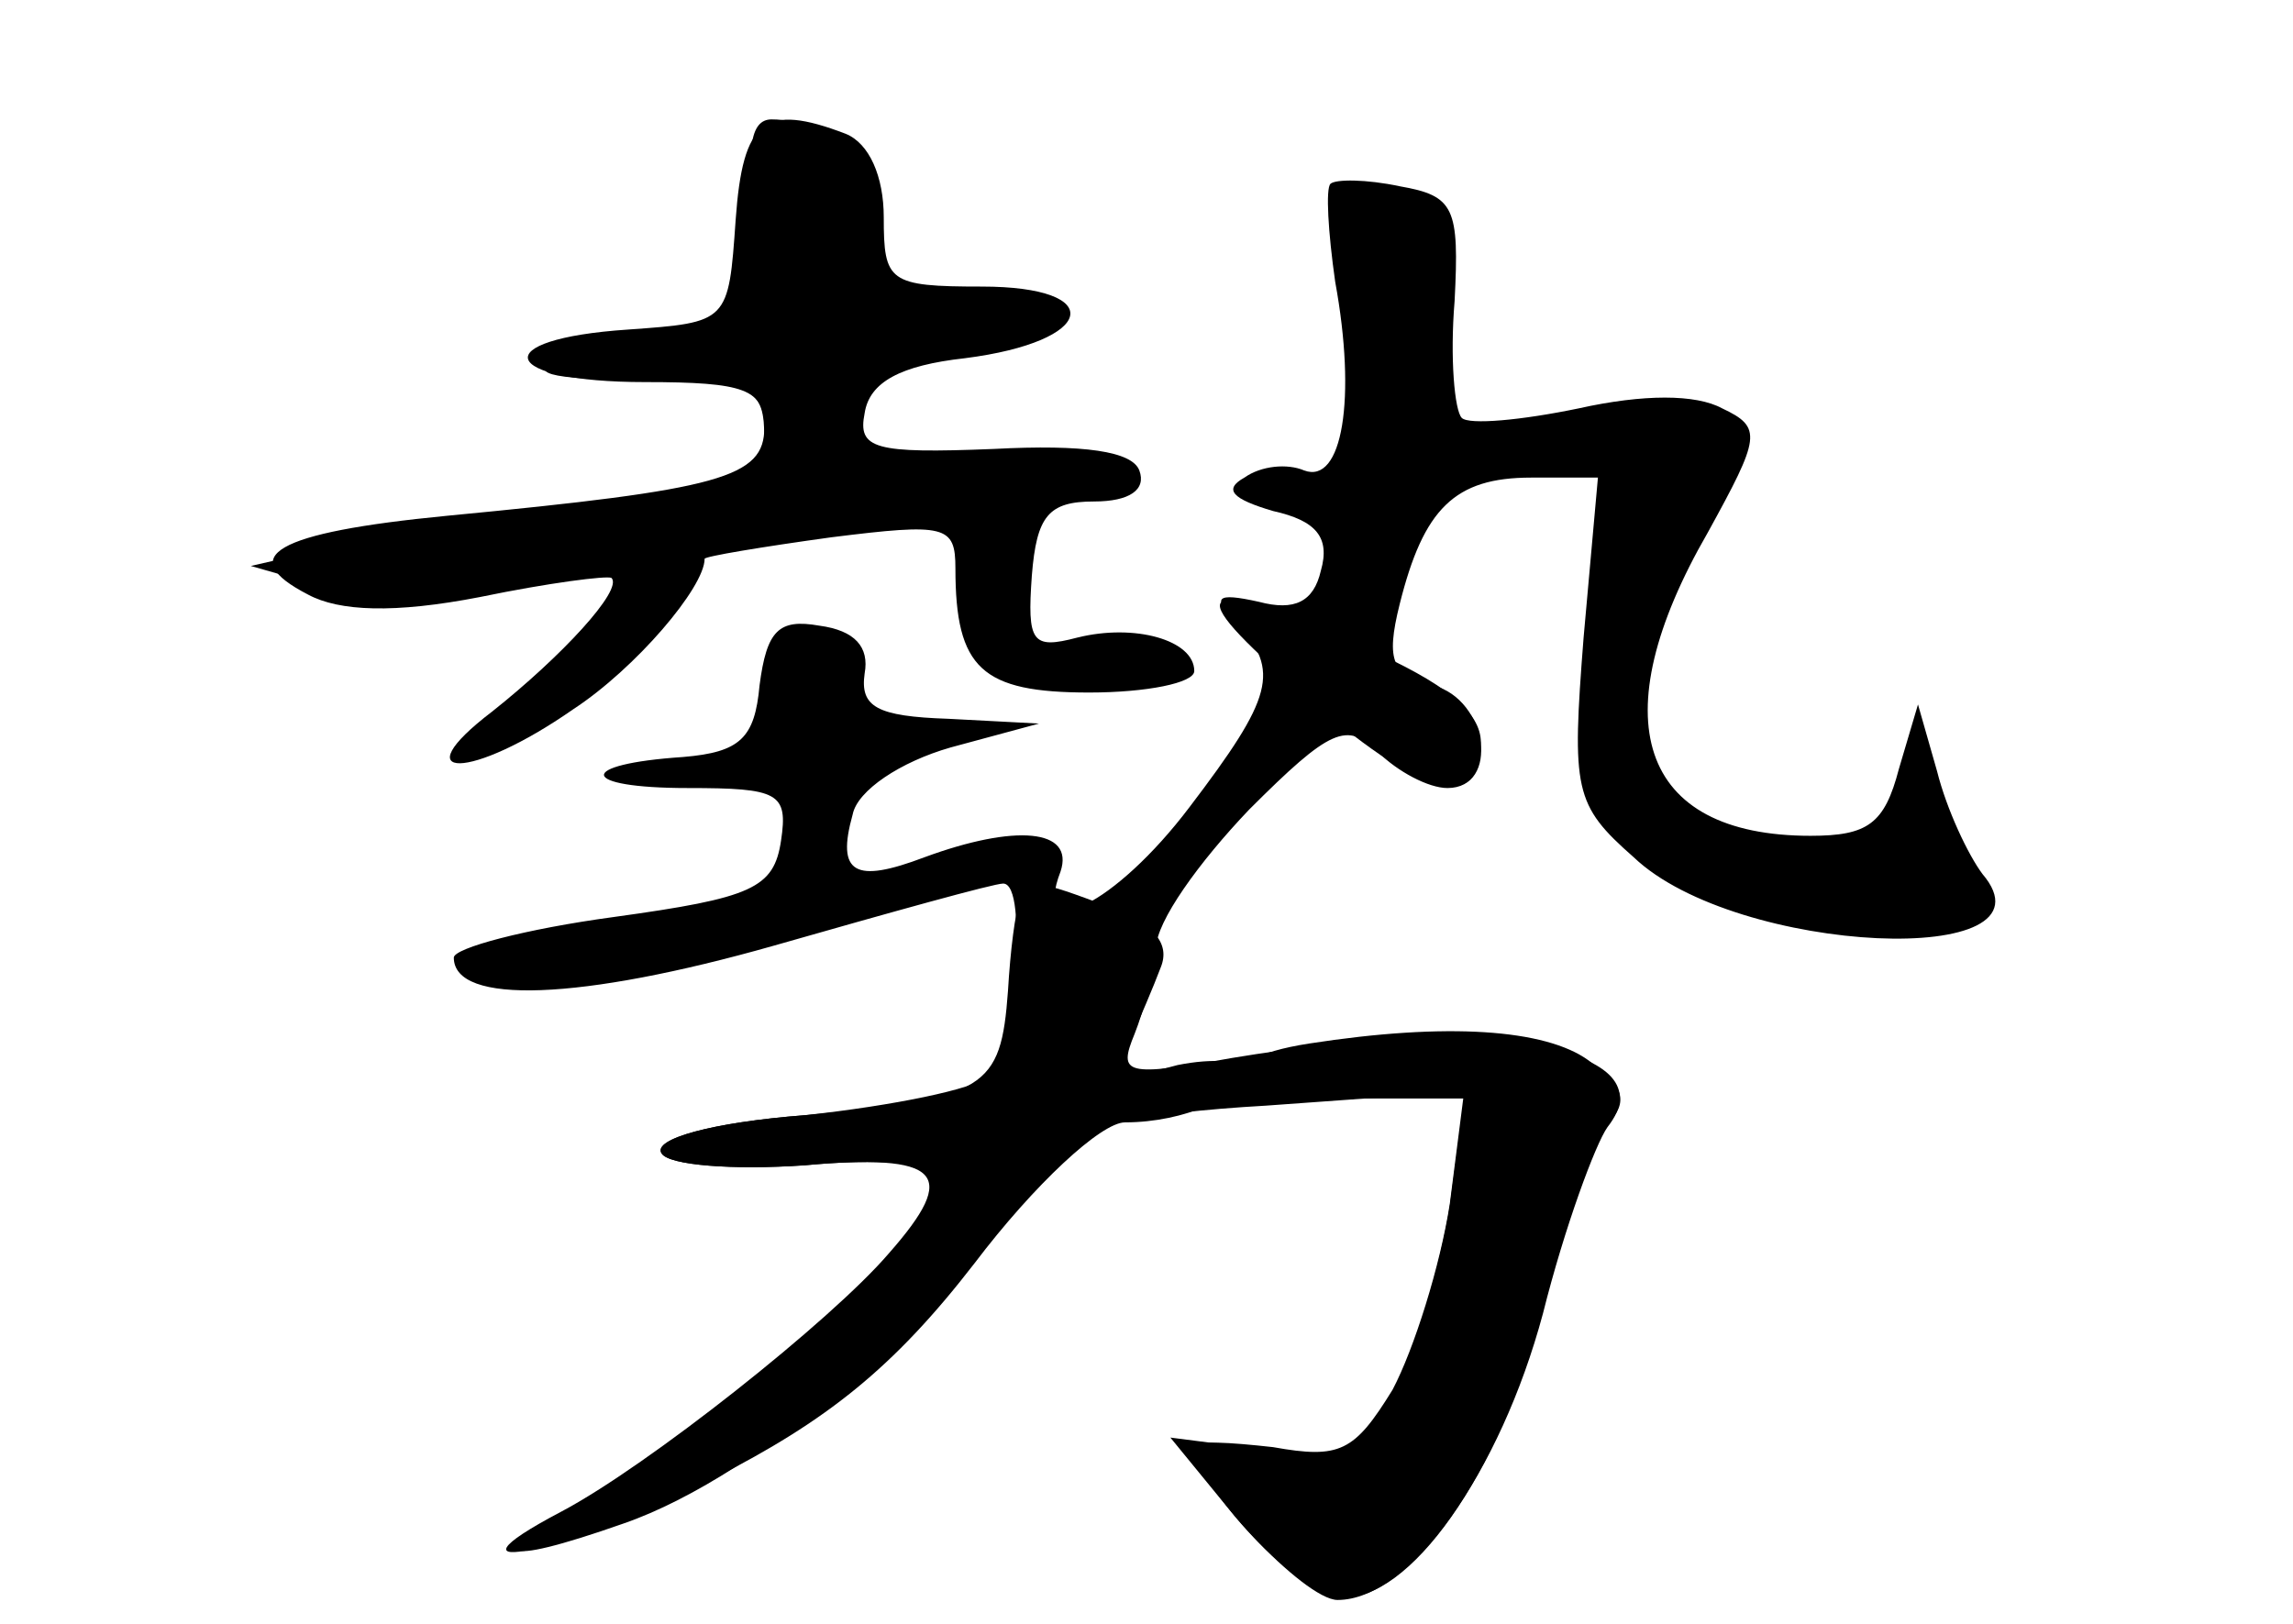 <?xml version="1.0" standalone="no"?>
<!DOCTYPE svg PUBLIC "-//W3C//DTD SVG 20010904//EN"
 "http://www.w3.org/TR/2001/REC-SVG-20010904/DTD/svg10.dtd">
<svg version="1.0" xmlns="http://www.w3.org/2000/svg"
 width="96pt" height="68pt" viewBox="0 0 96 68"
 preserveAspectRatio="xMidYMid meet">
<g transform="translate(0,68) scale(0.1,-0.1)" fill="#000000" stroke="none">
<g id="part-0" class="char-part">
  <path d="M308 588 c-3 -43 -3 -43 -45 -46 -60 -4 -54 -22 7 -22 42 0 50 -3 50
-19 0 -21 -18 -26 -133 -37 -72 -7 -89 -17 -58 -33 13 -7 36 -8 72 -1 29 6 53
9 55 8 5 -5 -21 -33 -50 -56 -38 -29 -9 -29 34 1 26 17 55 51 55 63 0 1 24 5
53 9 48 6 52 5 52 -13 0 -42 11 -52 56 -52 24 0 44 4 44 9 0 13 -25 20 -49 14
-19 -5 -21 -2 -19 26 2 25 7 31 26 31 15 0 22 5 19 13 -3 8 -23 11 -61 9 -50
-2 -57 0 -54 15 2 13 15 20 42 23 55 7 60 30 7 30 -39 0 -41 2 -41 29 0 17 -6
31 -16 35 -34 13 -43 6 -46 -36z"/>
  <path d="M557 603 c-2 -2 -1 -20 2 -41 9 -49 3 -85 -13 -79 -7 3 -18 2 -25 -3
-9 -5 -5 -9 12 -14 18 -4 24 -11 20 -25 -3 -13 -11 -17 -26 -13 -18 4 -20 2
-9 -9 18 -20 15 -31 -20 -77 -31 -41 -66 -58 -54 -27 6 18 -19 20 -57 6 -29
-11 -37 -7 -30 18 2 10 20 22 41 28 l37 10 -38 2 c-30 1 -37 5 -35 19 2 11 -4
18 -19 20 -17 3 -22 -2 -25 -25 -2 -22 -8 -28 -32 -30 -45 -3 -44 -13 2 -13
38 0 42 -2 39 -22 -3 -20 -12 -24 -70 -32 -37 -5 -67 -13 -67 -17 0 -20 53
-18 134 5 49 14 92 26 96 26 11 0 4 -70 -7 -81 -5 -5 -39 -12 -76 -16 -39 -3
-64 -10 -60 -16 3 -5 30 -7 60 -5 29 3 56 1 59 -4 8 -13 -98 -110 -147 -135
-48 -25 -42 -30 12 -11 58 20 141 92 178 156 5 9 38 16 91 19 l83 6 -6 -47
c-4 -26 -15 -61 -24 -78 -16 -26 -22 -29 -50 -24 -18 2 -33 3 -33 0 0 -15 46
-64 60 -64 30 0 68 53 86 120 9 36 22 71 27 78 26 33 -49 47 -157 29 -45 -8
-48 -7 -41 10 4 10 8 26 9 36 0 11 18 36 39 58 34 34 41 37 54 24 8 -8 21 -15
29 -15 22 0 17 37 -6 43 -17 4 -20 10 -14 34 10 40 23 53 55 53 l28 0 -6 -67
c-5 -64 -4 -70 21 -92 43 -41 180 -47 146 -7 -6 8 -15 27 -19 43 l-8 28 -8
-27 c-6 -23 -13 -28 -37 -28 -72 0 -88 49 -43 127 22 40 23 44 6 52 -11 6 -33
6 -60 0 -24 -5 -46 -7 -49 -4 -3 3 -5 25 -3 49 2 39 0 44 -23 48 -14 3 -27 3
-29 1z"/>
</g>
<g id="part-1" class="char-part">
  <path d="M317 585 l6 -45 -34 -1 c-19 0 -43 -4 -54 -9 -15 -6 -6 -9 33 -9 48
-1 52 -3 52 -25 0 -22 -5 -24 -72 -31 -40 -3 -89 -10 -108 -14 l-35 -8 28 -8
c16 -4 66 -1 120 8 50 9 120 19 155 23 77 8 84 27 7 22 -50 -3 -55 -1 -55 18
0 17 8 23 40 28 51 8 53 29 3 24 -36 -3 -38 -1 -38 25 0 27 -18 47 -42 47 -9
0 -11 -13 -6 -45z"/>
</g>
<g id="part-2" class="char-part">
  <path d="M545 390 c50 -44 75 -51 75 -21 0 13 -15 25 -49 40 -72 31 -78 26
-26 -19z"/>
</g>
<g id="part-3" class="char-part">
  <path d="M427 303 c-2 -5 -4 -21 -5 -38 -3 -41 -9 -45 -85 -52 -39 -3 -64 -10
-60 -16 3 -5 30 -7 59 -5 58 5 66 -3 36 -37 -24 -28 -101 -89 -137 -108 -57
-30 2 -17 64 14 47 24 75 46 109 90 25 33 53 59 63 59 25 0 49 11 49 21 0 5
-12 6 -27 3 -22 -6 -25 -4 -20 10 4 9 10 23 13 31 4 10 -3 18 -21 25 -32 12
-33 12 -38 3z"/>
</g>
<g id="part-4" class="char-part">
  <path d="M548 243 c-45 -7 -32 -23 18 -23 l47 0 -6 -45 c-4 -25 -14 -59 -23
-76 -14 -29 -19 -31 -55 -26 l-39 5 27 -33 c16 -19 35 -34 44 -34 29 -2 67 52
84 119 9 36 22 71 28 79 9 10 7 16 -8 27 -18 13 -59 16 -117 7z"/>
</g>
</g>
</svg>